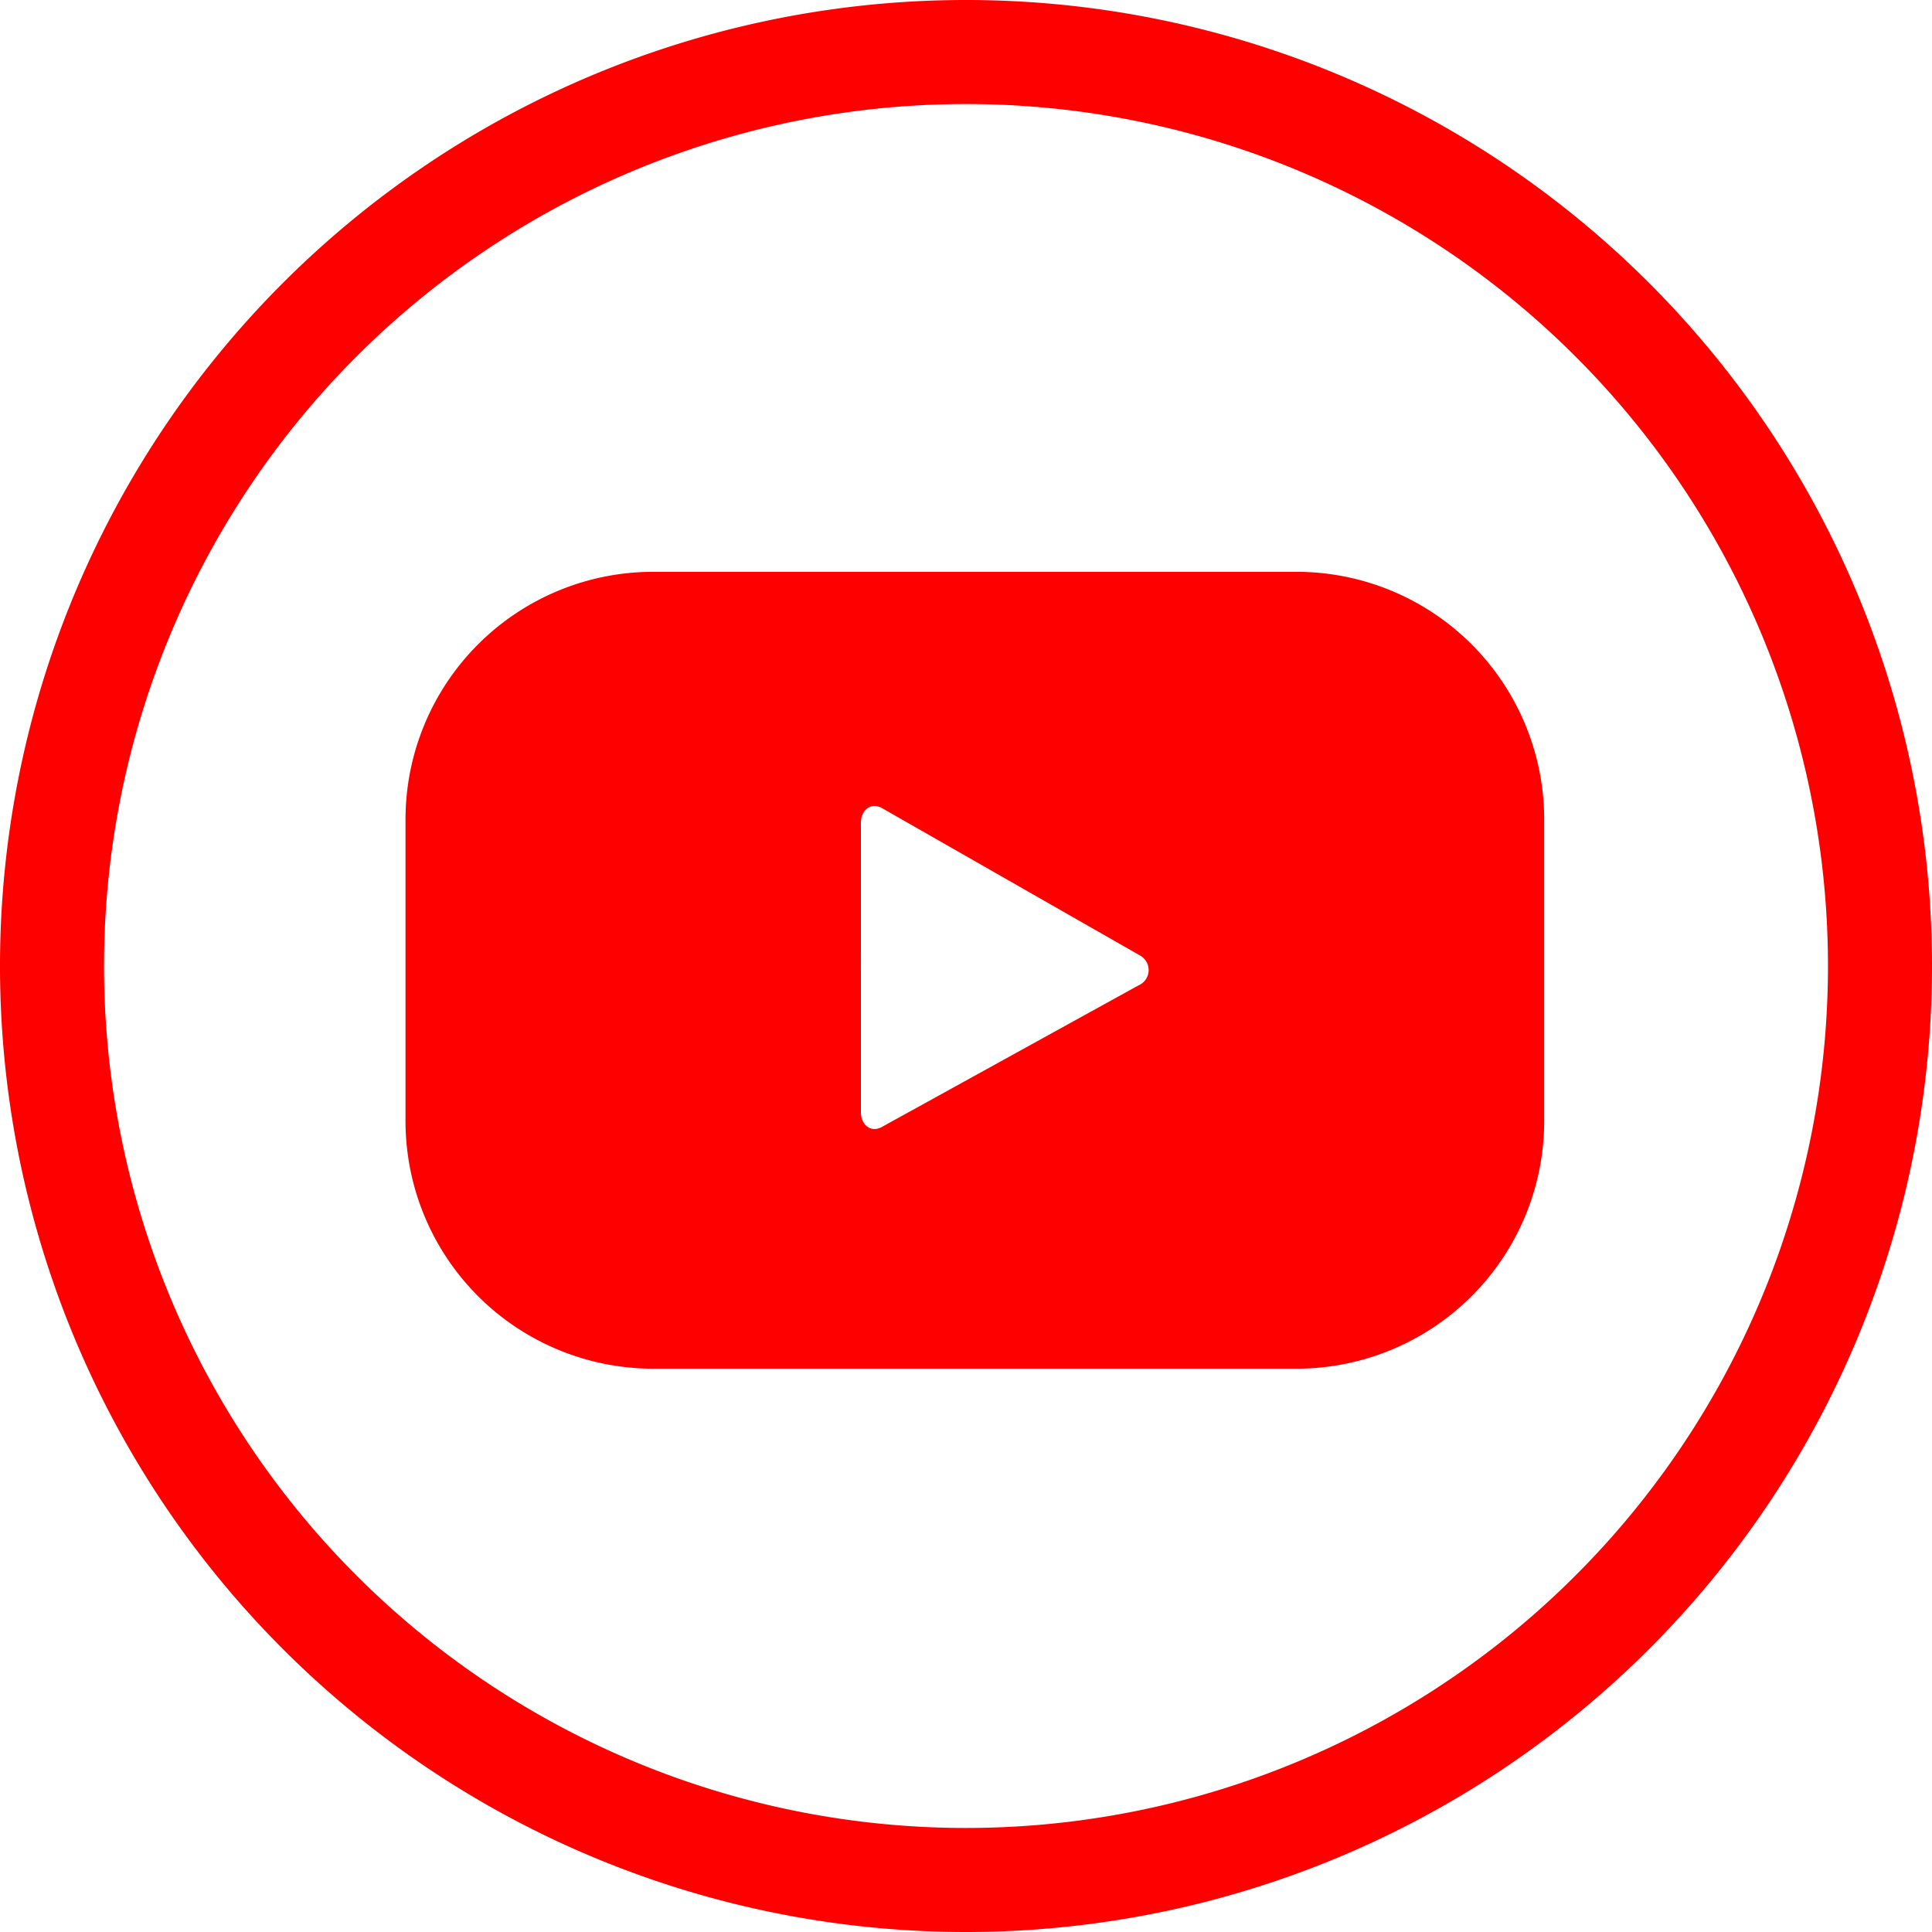 <svg xmlns="http://www.w3.org/2000/svg" width="54.6" height="54.6" viewBox="0 0 54.6 54.6">
  <g id="Layer_6" data-name="Layer 6" transform="translate(0.01 0.01)">
    <g id="Design">
      <path id="Path_283" data-name="Path 283" d="M27.29,54.59a27.3,27.3,0,1,1,27.3-27.3,27.3,27.3,0,0,1-27.3,27.3Zm0-51.66A24.36,24.36,0,1,0,51.65,27.29,24.36,24.36,0,0,0,27.29,2.93Z" fill="red"/>
      <path id="Path_284" data-name="Path 284" d="M43.63,23.15a7,7,0,0,0-7-7H18.45a7,7,0,0,0-7,7v8.52a7,7,0,0,0,7,7H36.63a7,7,0,0,0,7-7ZM32.16,27.84l-7.25,4c-.31.17-.59-.06-.59-.42V23.24c0-.36.29-.59.6-.41L32.22,27a.47.47,0,0,1-.06.84Z" fill="red"/>
    </g>
  </g>
</svg>
